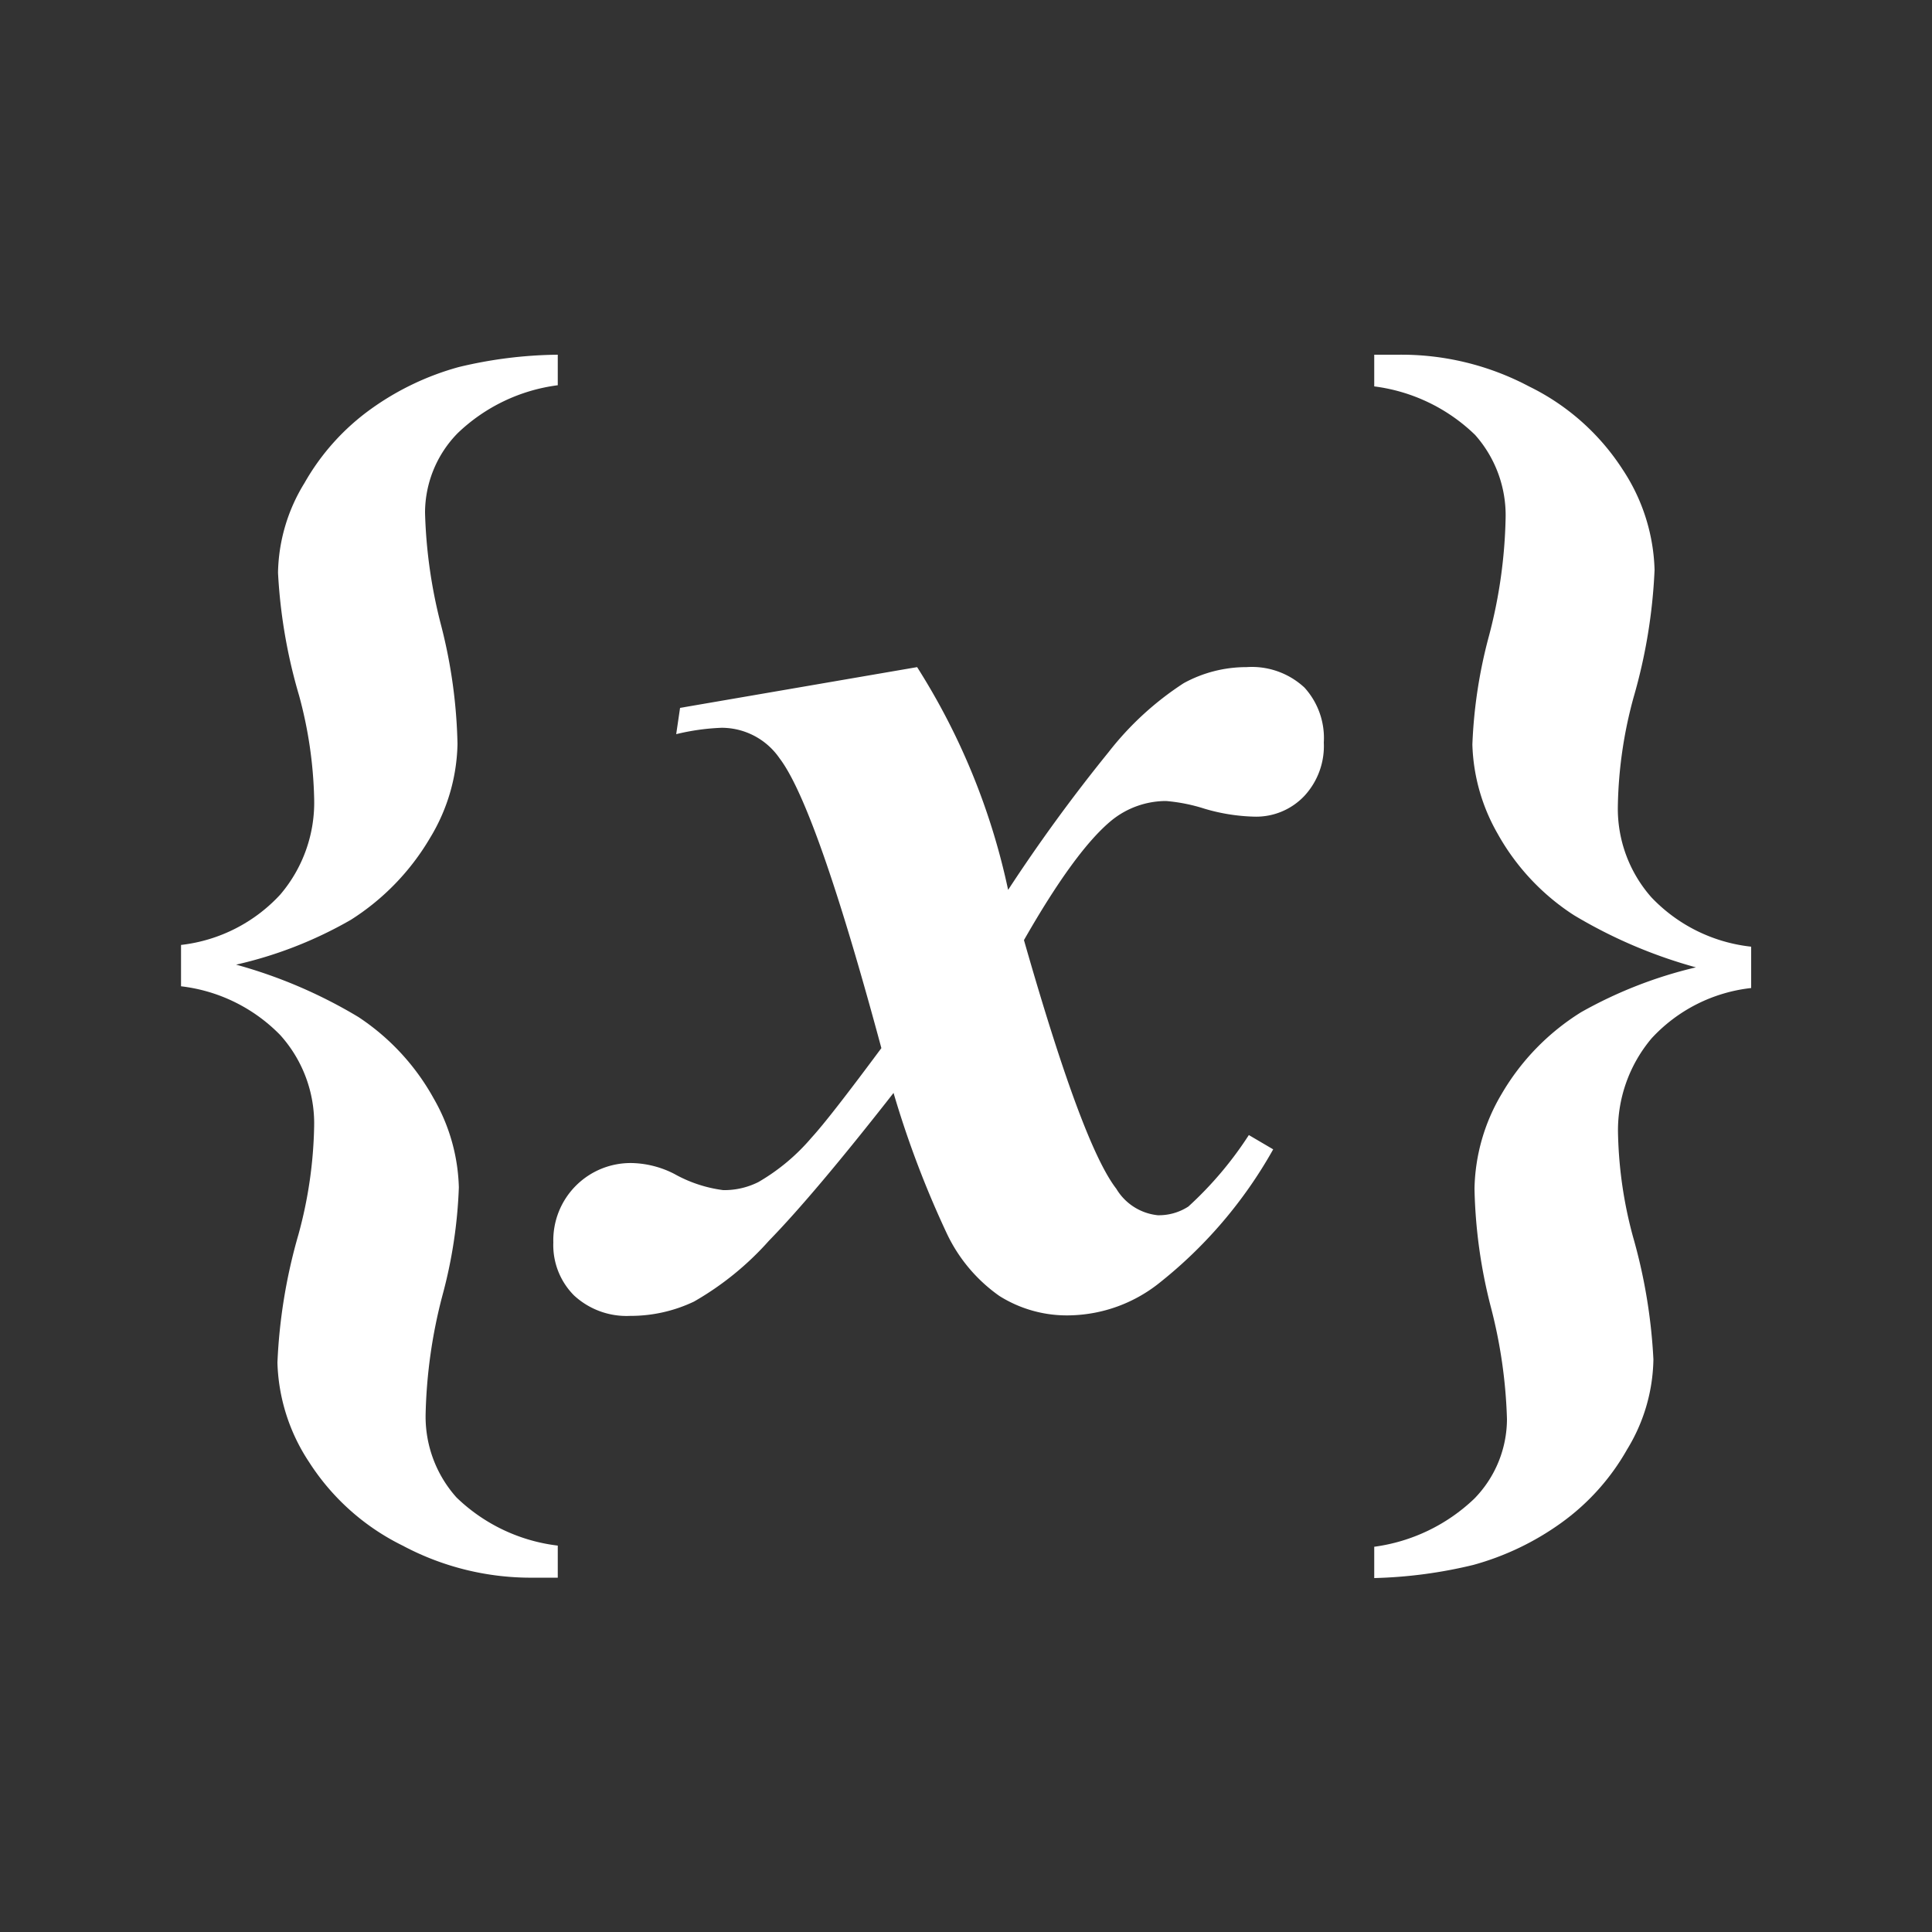 <svg id="Layer_1" data-name="Layer 1" xmlns="http://www.w3.org/2000/svg" viewBox="0 0 100 100"><rect x="0" y="0" width="100" height="100" fill="#333333" stroke="none"/><defs><style>.cls-1{fill:#fff;}</style></defs><path class="cls-1" d="M28.87,18.36v1.58a9.18,9.18,0,0,0-5.18,2.48A5.89,5.89,0,0,0,22,26.55a25.88,25.88,0,0,0,.84,5.85,26.71,26.71,0,0,1,.84,6.1,9.7,9.7,0,0,1-1.42,4.87,12.54,12.54,0,0,1-4.1,4.24,21.36,21.36,0,0,1-5.94,2.32,25.3,25.3,0,0,1,6.33,2.71,12,12,0,0,1,3.9,4.22,9.71,9.71,0,0,1,1.3,4.6,24.7,24.7,0,0,1-.86,5.63,26.38,26.38,0,0,0-.86,6.11,6.27,6.27,0,0,0,1.6,4.31A9.09,9.09,0,0,0,28.87,80v1.66H27.64A14.1,14.1,0,0,1,20.84,80,12.06,12.06,0,0,1,16,75.68a9.81,9.81,0,0,1-1.64-5.15,28.12,28.12,0,0,1,1.09-6.64,22.61,22.61,0,0,0,.81-5.59,6.83,6.83,0,0,0-1.76-4.73,8.56,8.56,0,0,0-5.13-2.52V48.91a8.26,8.26,0,0,0,5.13-2.6,7.34,7.34,0,0,0,1.76-5A22,22,0,0,0,15.48,36a27.45,27.45,0,0,1-1.09-6.36A9.13,9.13,0,0,1,15.76,25a12,12,0,0,1,3.44-3.83A14.25,14.25,0,0,1,23.74,19,22.69,22.69,0,0,1,28.87,18.36Z"/><path class="cls-1" d="M35.2,36.64l12.27-2.11a35.06,35.06,0,0,1,4.71,11.53,86.38,86.38,0,0,1,5.2-7.13,15.85,15.85,0,0,1,3.89-3.57,6.74,6.74,0,0,1,3.25-.83,4,4,0,0,1,3,1.06,3.88,3.88,0,0,1,1,2.84,3.8,3.8,0,0,1-1,2.76,3.43,3.43,0,0,1-2.58,1.08,9.86,9.86,0,0,1-2.59-.41,8.94,8.94,0,0,0-2-.4,4.49,4.49,0,0,0-2.81,1Q55.66,44,53,48.66c2,7,3.58,11.32,4.78,12.87a2.84,2.84,0,0,0,2.14,1.37,2.8,2.8,0,0,0,1.59-.45,18.84,18.84,0,0,0,3.13-3.7l1.26.74a23.43,23.43,0,0,1-6,7,7.66,7.66,0,0,1-4.43,1.59,6.56,6.56,0,0,1-3.74-1A8.27,8.27,0,0,1,49,63.83a51,51,0,0,1-2.75-7.26q-4.11,5.25-6.45,7.65a15.44,15.44,0,0,1-3.88,3.15,7.63,7.63,0,0,1-3.31.74,4,4,0,0,1-2.9-1.06,3.69,3.69,0,0,1-1.07-2.74,4,4,0,0,1,4.11-4.11,5.05,5.05,0,0,1,2.15.56,7,7,0,0,0,2.53.84,3.92,3.92,0,0,0,1.83-.42A10.52,10.52,0,0,0,42,58.89c.66-.72,1.86-2.27,3.62-4.64q-3.37-12.51-5.27-15a3.64,3.64,0,0,0-3-1.58A11.74,11.74,0,0,0,35,38Z"/><path class="cls-1" d="M71.13,81.68V80.06a9.28,9.28,0,0,0,5.17-2.48A5.9,5.9,0,0,0,78,73.45a25.81,25.81,0,0,0-.84-5.82,26.57,26.57,0,0,1-.84-6.1,9.92,9.92,0,0,1,1.4-4.9,12.24,12.24,0,0,1,4.12-4.24,22.69,22.69,0,0,1,5.94-2.32,25.3,25.3,0,0,1-6.33-2.71,11.93,11.93,0,0,1-3.94-4.22,9.83,9.83,0,0,1-1.3-4.6,25.27,25.27,0,0,1,.86-5.63,25.76,25.76,0,0,0,.86-6.08,6.26,6.26,0,0,0-1.58-4.32A9.15,9.15,0,0,0,71.13,20V18.36l1.23,0A14.11,14.11,0,0,1,79.14,20,12.05,12.05,0,0,1,84,24.32a9.88,9.88,0,0,1,1.64,5.18,28.07,28.07,0,0,1-1.09,6.61,22.61,22.61,0,0,0-.81,5.59,6.93,6.93,0,0,0,1.74,4.75A8.36,8.36,0,0,0,90.64,49v2.14a8.24,8.24,0,0,0-5.15,2.6,7.38,7.38,0,0,0-1.74,5A22,22,0,0,0,84.52,64a28.15,28.15,0,0,1,1.06,6.36,9.17,9.17,0,0,1-1.36,4.66,11.87,11.87,0,0,1-3.42,3.81A14.25,14.25,0,0,1,76.26,81,24.17,24.17,0,0,1,71.13,81.68Z"/></svg>